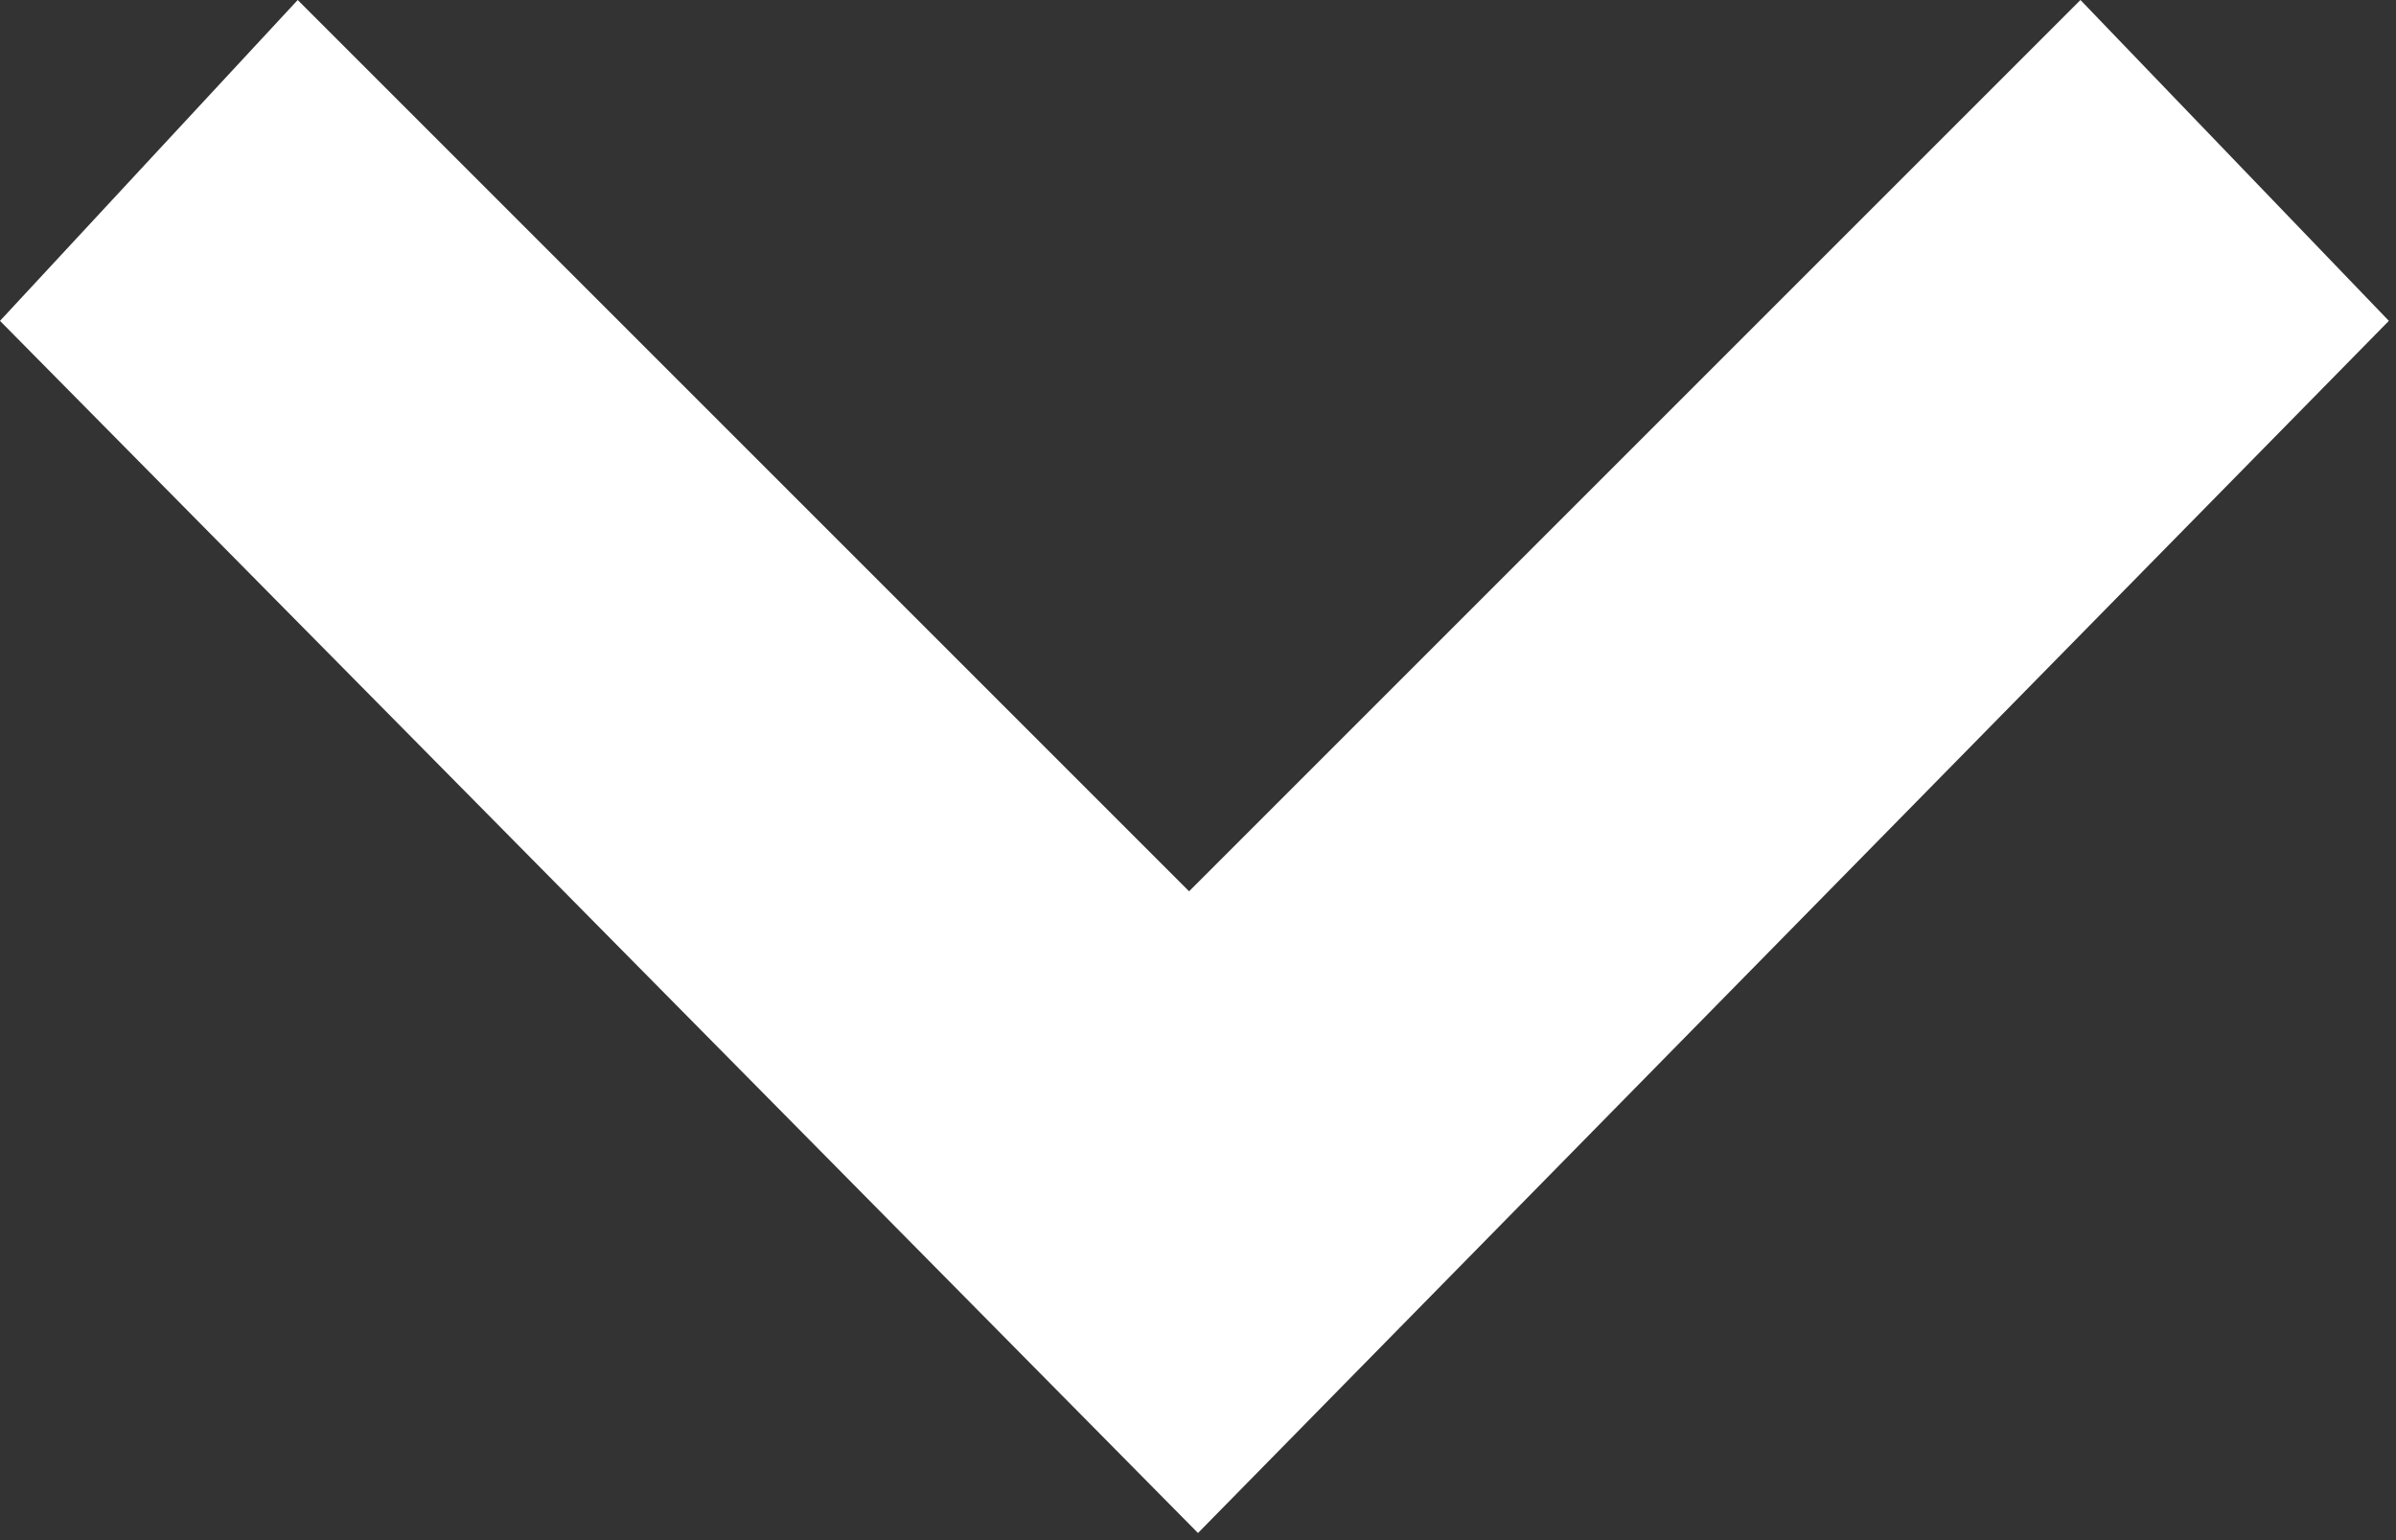 <svg id="Layer_1" data-name="Layer 1" xmlns="http://www.w3.org/2000/svg" viewBox="0 0 13.44 8.64"><rect x="0" y="0" width="13.44" height="8.64" fill="#333333" stroke="none"/><defs><style>.cls-1{fill:#fff}</style></defs><title>arrow-white-down</title><g id="Layer_2" data-name="Layer 2"><g id="Layer_1-2" data-name="Layer 1-2"><path id="Arrow_copy_6" data-name="Arrow copy 6" class="cls-1" d="M11 4.2L9.27 2.4l-5 5-5-5-1.67 1.8L4.32 11z" transform="translate(2.4 -2.4)"/></g></g></svg>